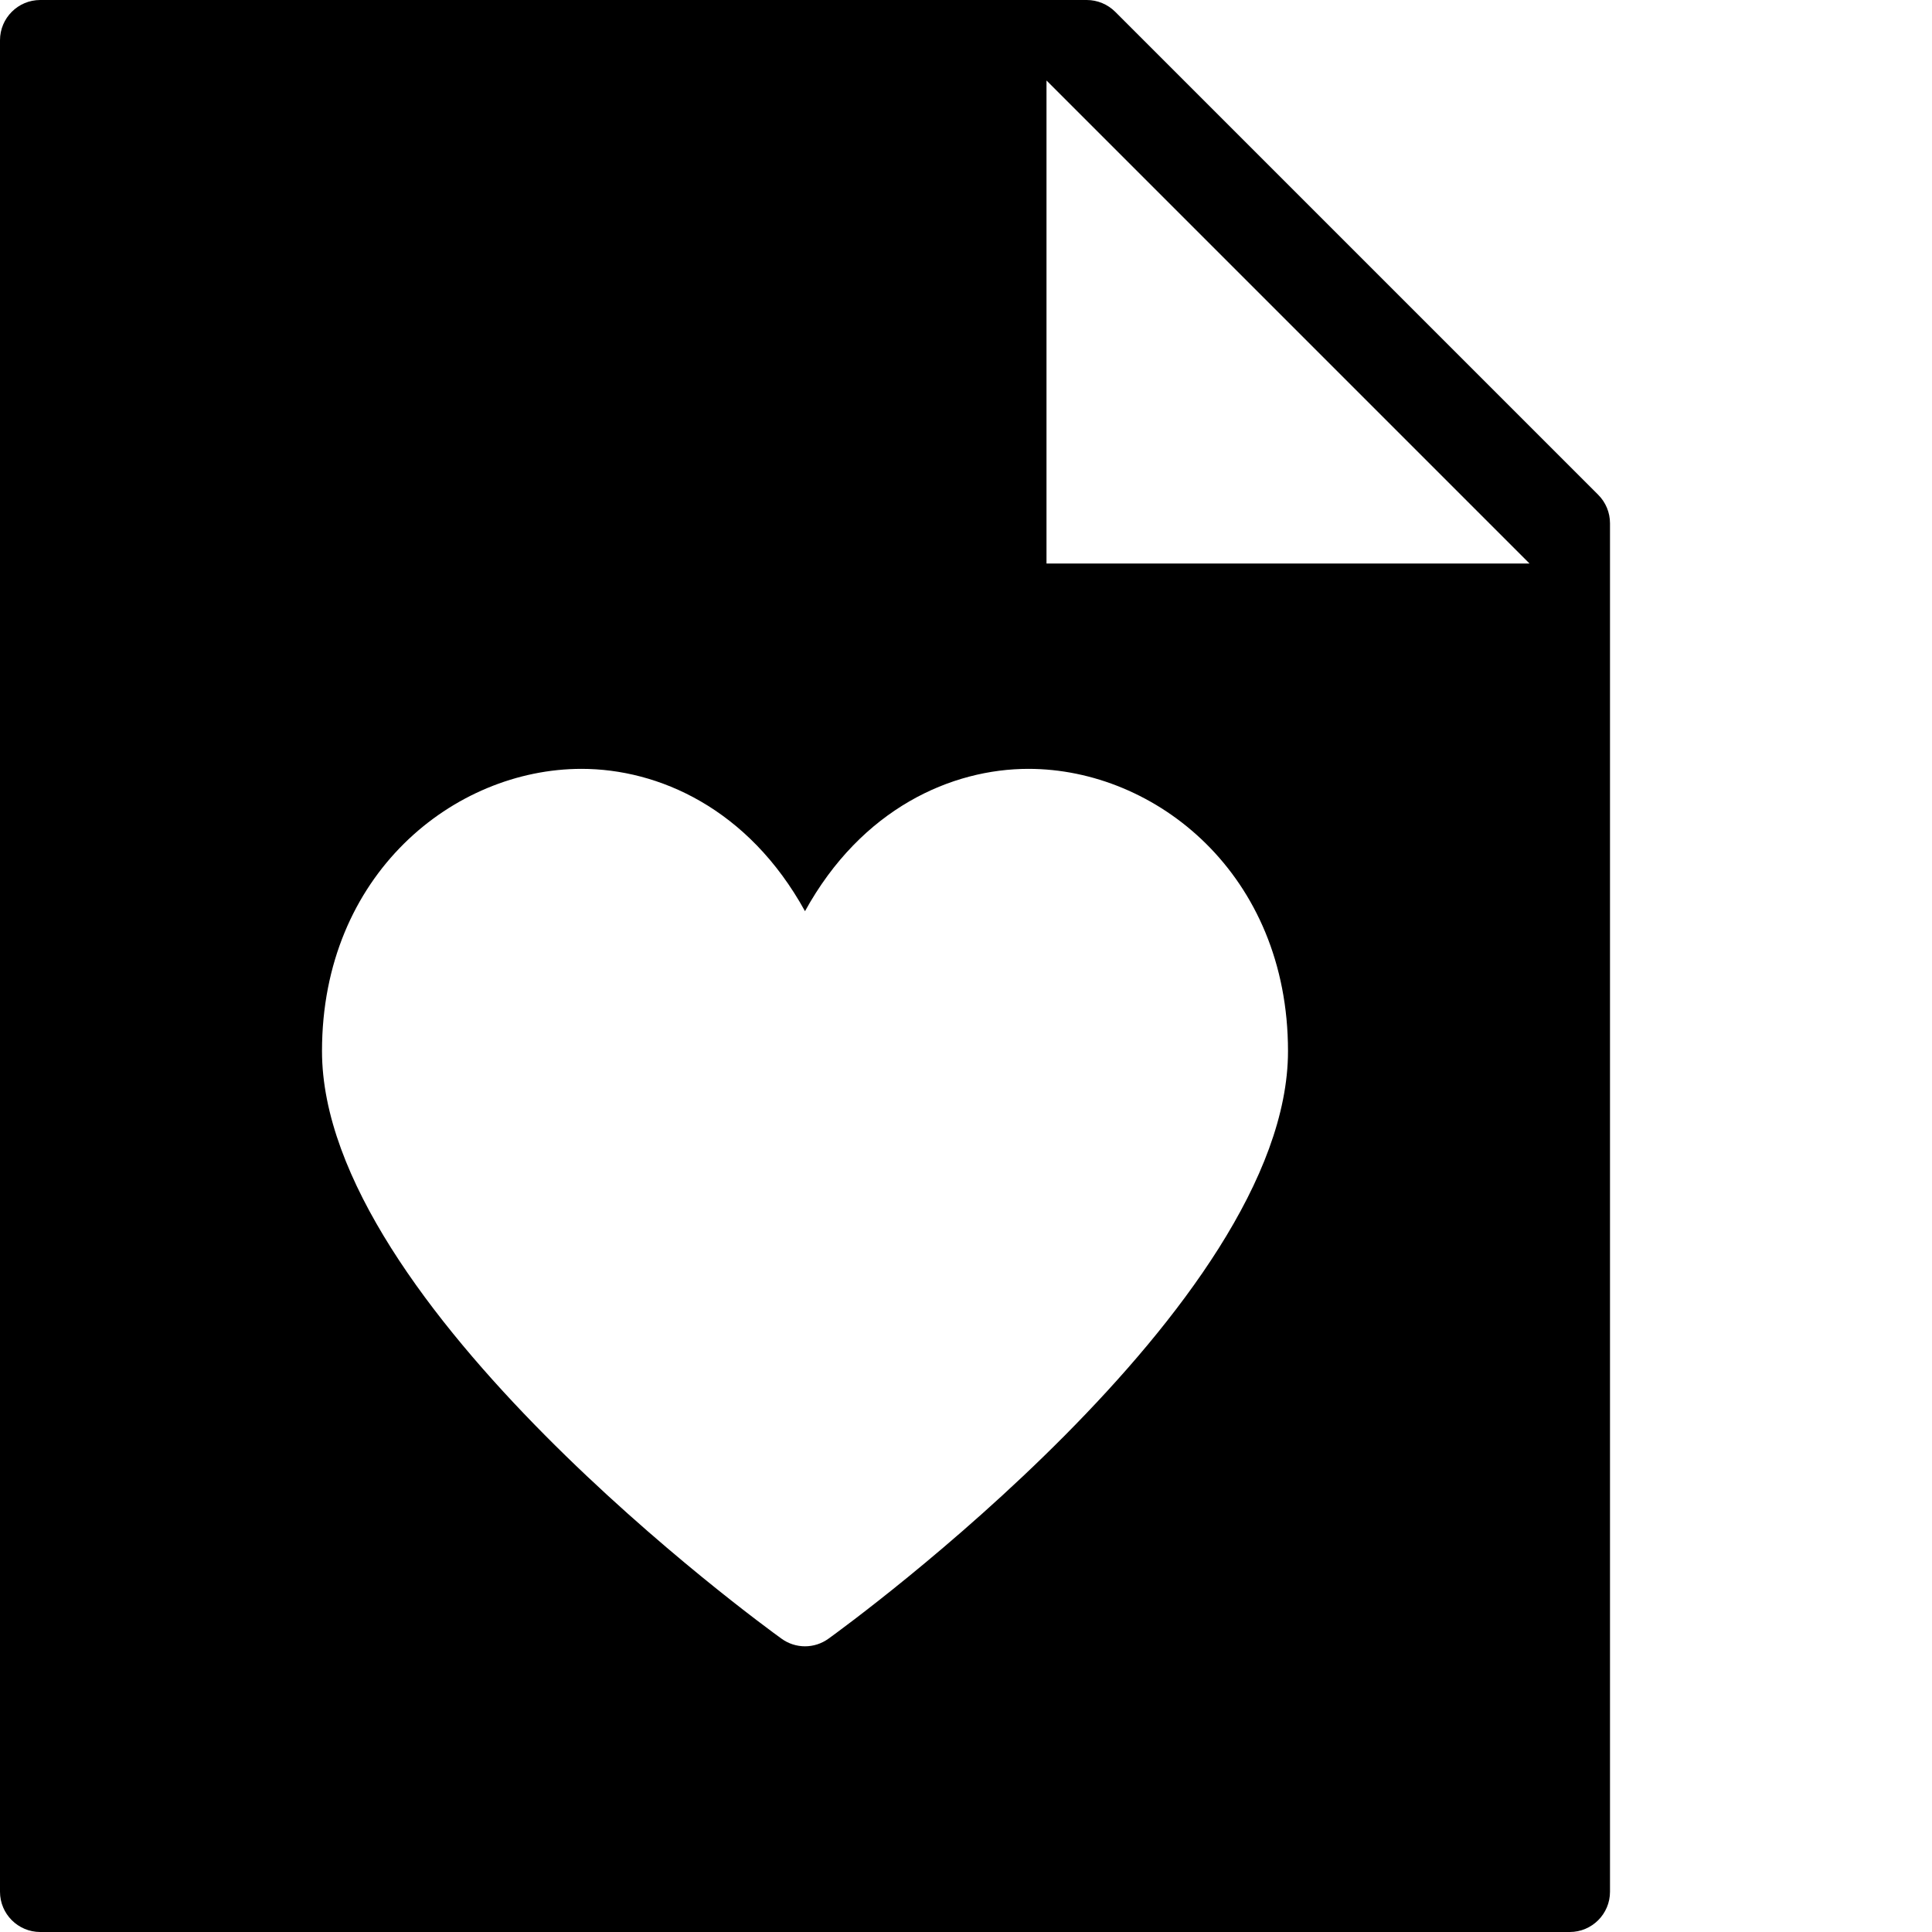 <?xml version="1.0" encoding="utf-8"?>
<!-- Generator: Adobe Illustrator 19.2.1, SVG Export Plug-In . SVG Version: 6.00 Build 0)  -->
<svg version="1.1" xmlns="http://www.w3.org/2000/svg" xmlns:xlink="http://www.w3.org/1999/xlink" x="0px" y="0px" width="24px"
	 height="24px" viewBox="0 0 24 24" enable-background="new 0 0 24 24" xml:space="preserve">
<g id="Filled_Icons">
	<path d="M19.854,6.147l-6-6C13.76,0.053,13.632,0,13.5,0h-13C0.224,0,0,0.224,0,0.5v23C0,23.776,0.224,24,0.5,24h19
		c0.276,0,0.5-0.224,0.5-0.5v-17C20,6.367,19.947,6.24,19.854,6.147z M10.292,20.356c-0.087,0.063-0.189,0.095-0.292,0.095
		s-0.205-0.032-0.292-0.095C9.475,20.188,4,16.21,4,13.057c0-2.195,1.639-3.506,3.224-3.506c0.951,0,2.07,0.487,2.776,1.768
		c0.706-1.281,1.826-1.768,2.776-1.768c1.584,0,3.224,1.311,3.224,3.506C16,16.21,10.525,20.188,10.292,20.356z M13,7V1l6,6H13z"/>
</g>
<g id="Invisible_Shape">
	<rect fill="none" width="24" height="24"/>
</g>
</svg>
